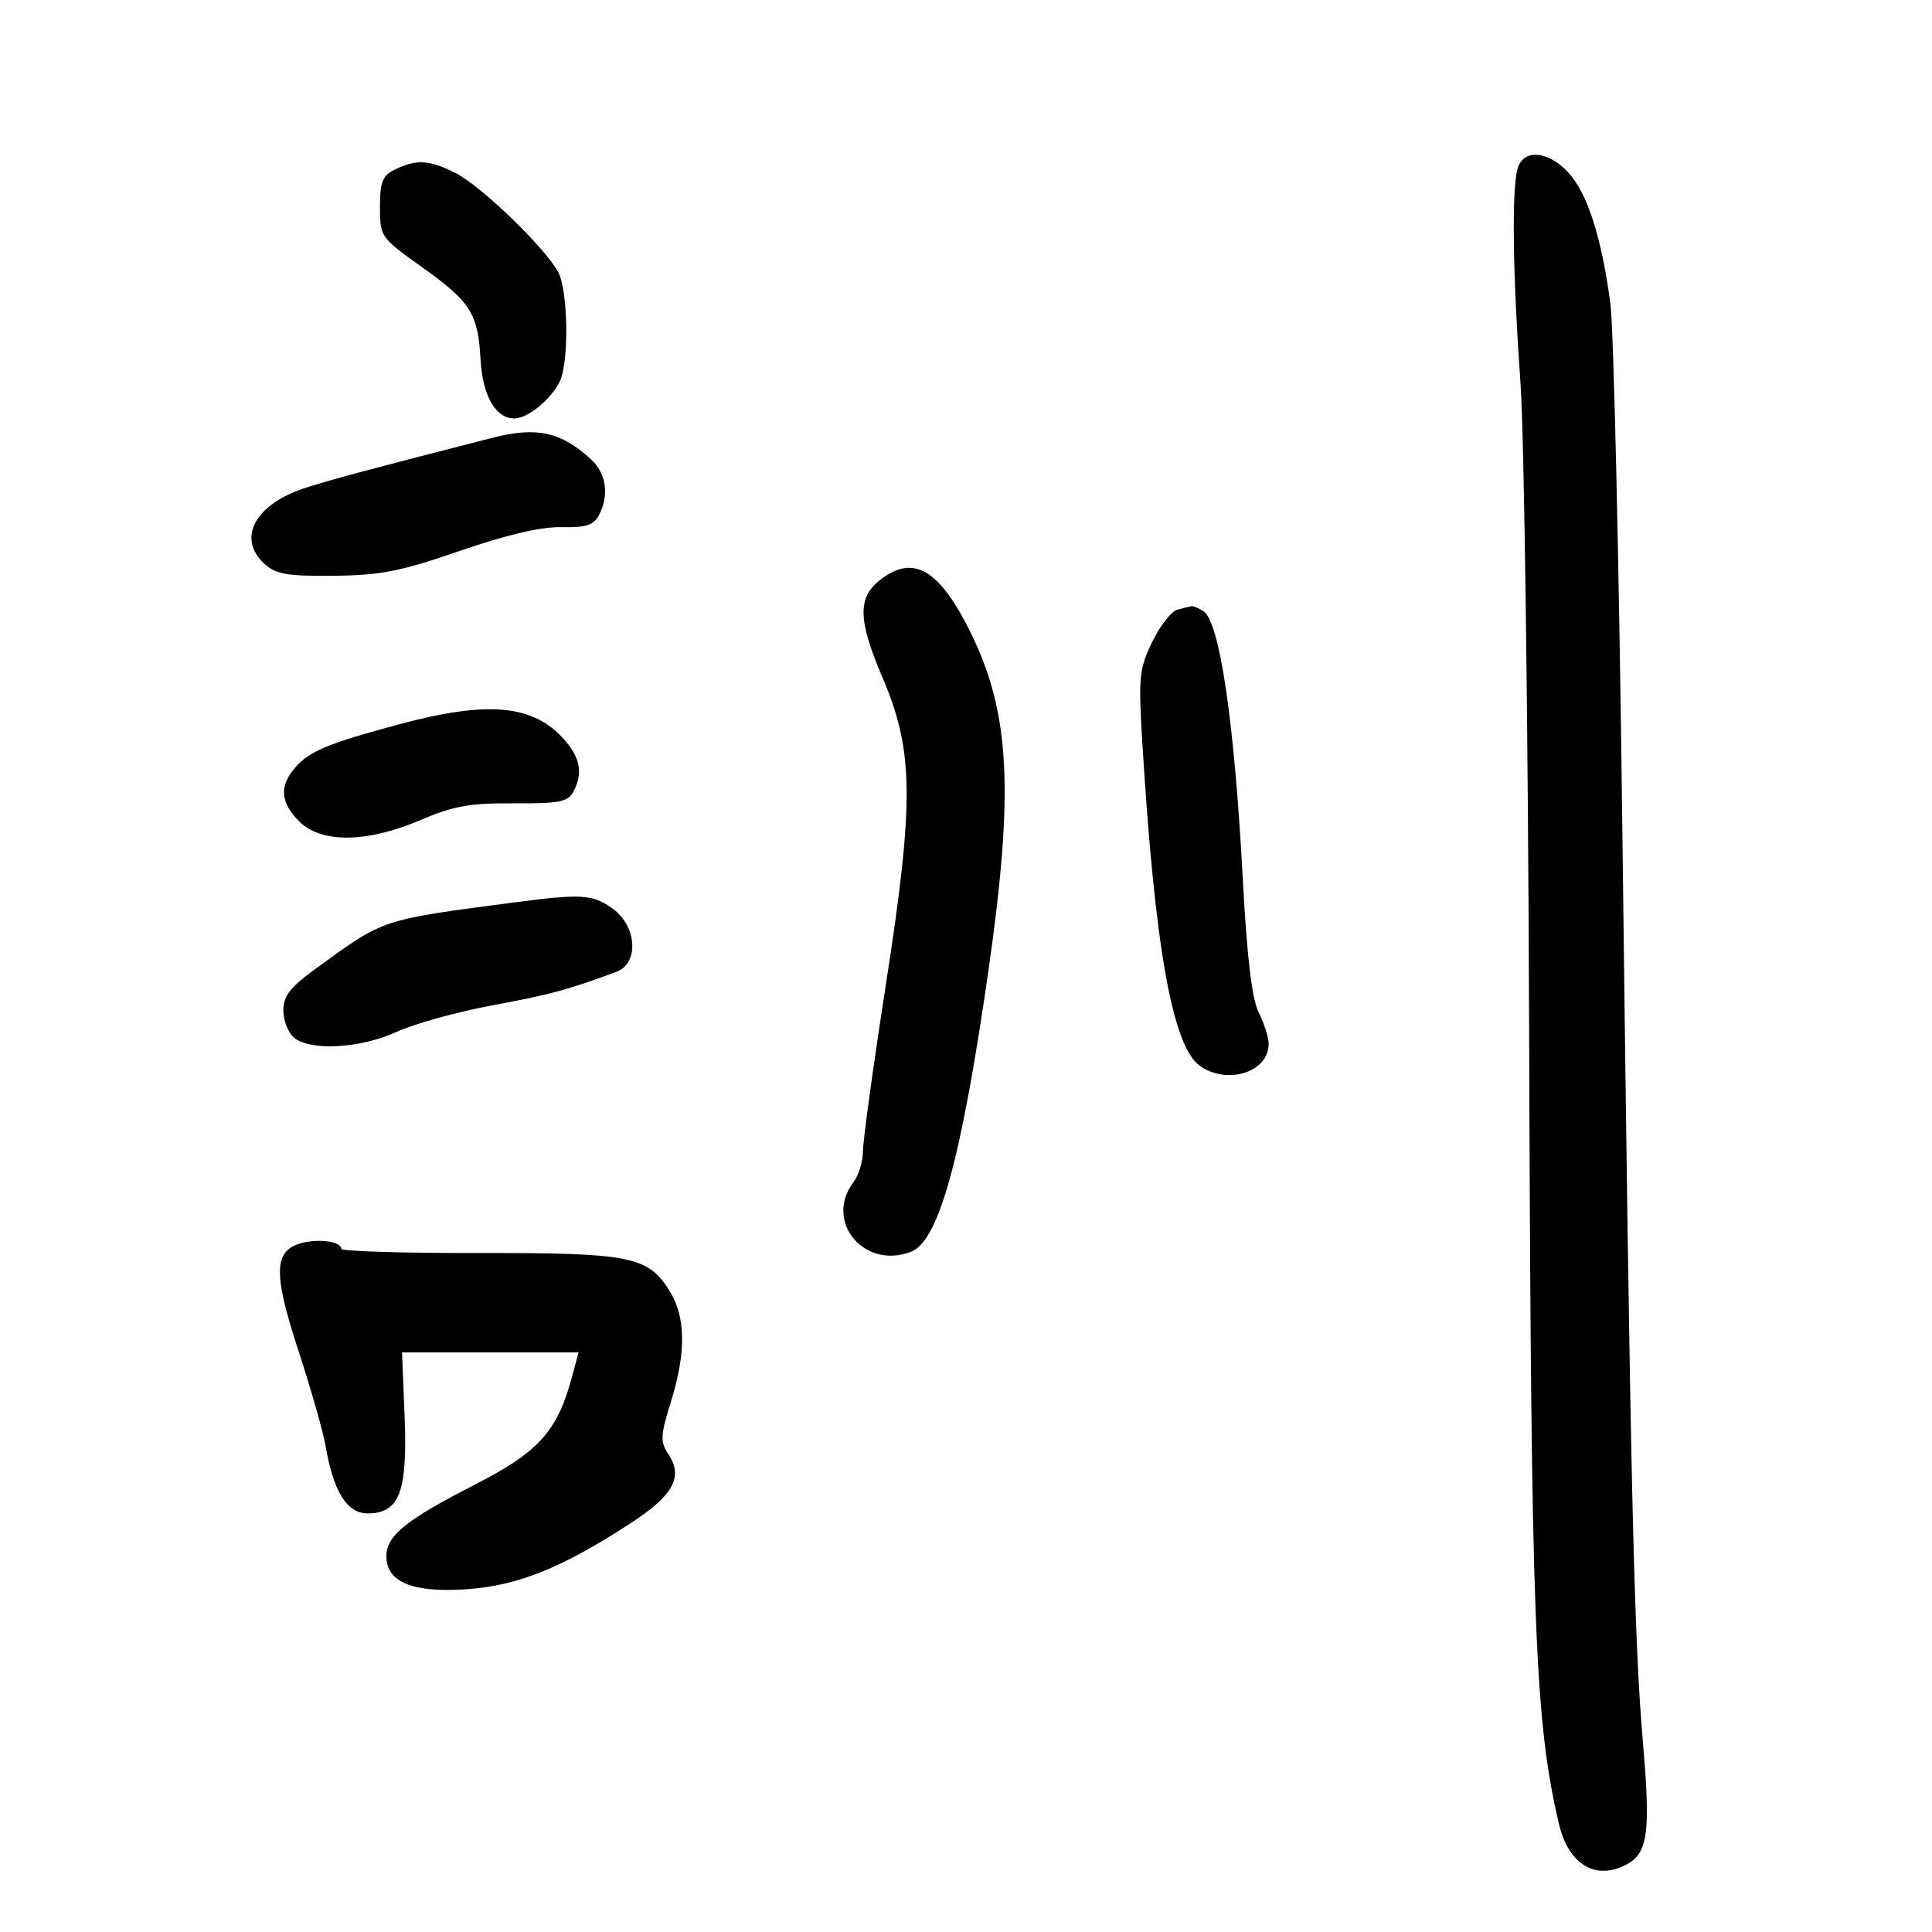 <svg xmlns="http://www.w3.org/2000/svg" width="300" height="300" viewBox="0 0 300 300" version="1.1">
	<path d="M 235.630 26.250 C 234.721 29.641, 234.906 42.748, 236.099 59.500 C 236.695 67.870, 237.293 113.398, 237.452 162.500 C 237.742 252.294, 238.319 267.322, 242.086 283.280 C 243.436 288.999, 247.136 291.659, 251.456 290.017 C 255.891 288.331, 256.407 285.570, 255.109 270.507 C 253.701 254.168, 253.136 229.187, 251.933 130 C 251.429 88.475, 250.588 51.213, 250.064 47.195 C 248.720 36.905, 246.485 29.950, 243.491 26.750 C 240.300 23.338, 236.476 23.095, 235.630 26.250 M 61.250 26.360 C 59.396 27.278, 59 28.298, 59 32.149 C 59 36.760, 59.089 36.888, 65.487 41.453 C 73.104 46.889, 74.222 48.652, 74.622 55.864 C 74.934 61.480, 76.985 65.018, 79.905 64.978 C 81.957 64.949, 85.453 62.112, 86.883 59.316 C 88.393 56.364, 88.236 45.054, 86.646 42.188 C 84.509 38.336, 74.739 28.913, 70.790 26.896 C 66.698 24.805, 64.625 24.688, 61.250 26.360 M 76.500 67.972 C 57.686 72.786, 51.765 74.370, 47.538 75.718 C 39.581 78.257, 36.688 83.603, 41.111 87.595 C 42.864 89.177, 44.686 89.484, 51.861 89.407 C 59.113 89.329, 62.258 88.707, 71.446 85.531 C 78.689 83.027, 84.008 81.784, 87.171 81.855 C 90.925 81.940, 92.169 81.552, 92.975 80.047 C 94.639 76.937, 94.157 73.491, 91.750 71.299 C 87.079 67.045, 83.325 66.226, 76.500 67.972 M 136.635 90.073 C 133.128 92.831, 133.228 96.302, 137.072 105.305 C 141.883 116.572, 141.970 124.438, 137.592 152.661 C 135.617 165.399, 134 177.125, 134 178.719 C 134 180.314, 133.339 182.491, 132.532 183.559 C 127.929 189.644, 134.151 197.182, 141.461 194.377 C 145.780 192.719, 149.305 179.904, 153.497 150.620 C 157.457 122.954, 156.835 110.772, 150.835 98.467 C 145.923 88.392, 141.840 85.978, 136.635 90.073 M 182.809 94.678 C 181.879 94.923, 180.126 97.174, 178.913 99.679 C 176.906 103.825, 176.766 105.192, 177.351 114.867 C 179.298 147.036, 182.045 162.517, 186.339 165.525 C 190.620 168.523, 197 166.463, 197 162.082 C 197 161.106, 196.307 158.919, 195.461 157.222 C 194.389 155.073, 193.633 148.730, 192.971 136.319 C 191.677 112.061, 189.380 96.489, 186.862 94.894 C 186.113 94.419, 185.275 94.076, 185 94.131 C 184.725 94.187, 183.739 94.433, 182.809 94.678 M 62 112.465 C 50.907 115.446, 48.052 116.634, 45.834 119.191 C 43.341 122.066, 43.530 124.621, 46.455 127.545 C 49.881 130.972, 56.965 130.896, 65.280 127.341 C 70.400 125.153, 72.963 124.693, 79.770 124.739 C 86.797 124.786, 88.187 124.519, 89.020 122.963 C 90.529 120.143, 90.137 117.741, 87.714 114.952 C 82.905 109.417, 75.875 108.737, 62 112.465 M 80 140.108 C 59.088 142.853, 59.721 142.645, 49.250 150.250 C 45.040 153.308, 44 154.627, 44 156.909 C 44 158.474, 44.744 160.373, 45.654 161.128 C 48.196 163.238, 56.019 162.797, 61.581 160.230 C 64.287 158.981, 71 157.123, 76.500 156.100 C 85.523 154.423, 88.246 153.685, 95.750 150.883 C 99.276 149.566, 98.890 143.770, 95.096 141.068 C 92.007 138.869, 90.277 138.759, 80 140.108 M 47.009 192.975 C 42.490 194.083, 42.343 197.510, 46.295 209.591 C 48.258 215.591, 50.173 222.300, 50.551 224.500 C 51.777 231.644, 53.867 235, 57.091 235 C 62.019 235, 63.299 231.655, 62.831 219.998 L 62.429 210 76.134 210 L 89.839 210 88.832 213.750 C 86.553 222.241, 83.663 225.458, 73.775 230.516 C 63.016 236.018, 60 238.457, 60 241.651 C 60 245.650, 64.008 247.328, 72.273 246.788 C 80.299 246.263, 87.132 243.538, 97.791 236.611 C 104.580 232.198, 106.149 229.363, 103.777 225.791 C 102.500 223.867, 102.545 222.922, 104.165 217.717 C 106.555 210.039, 106.499 204.544, 103.991 200.486 C 100.644 195.070, 97.929 194.530, 74.250 194.570 C 62.563 194.589, 53 194.296, 53 193.919 C 53 192.826, 49.722 192.310, 47.009 192.975" stroke="none" fill="black" fill-rule="evenodd"/>
</svg>